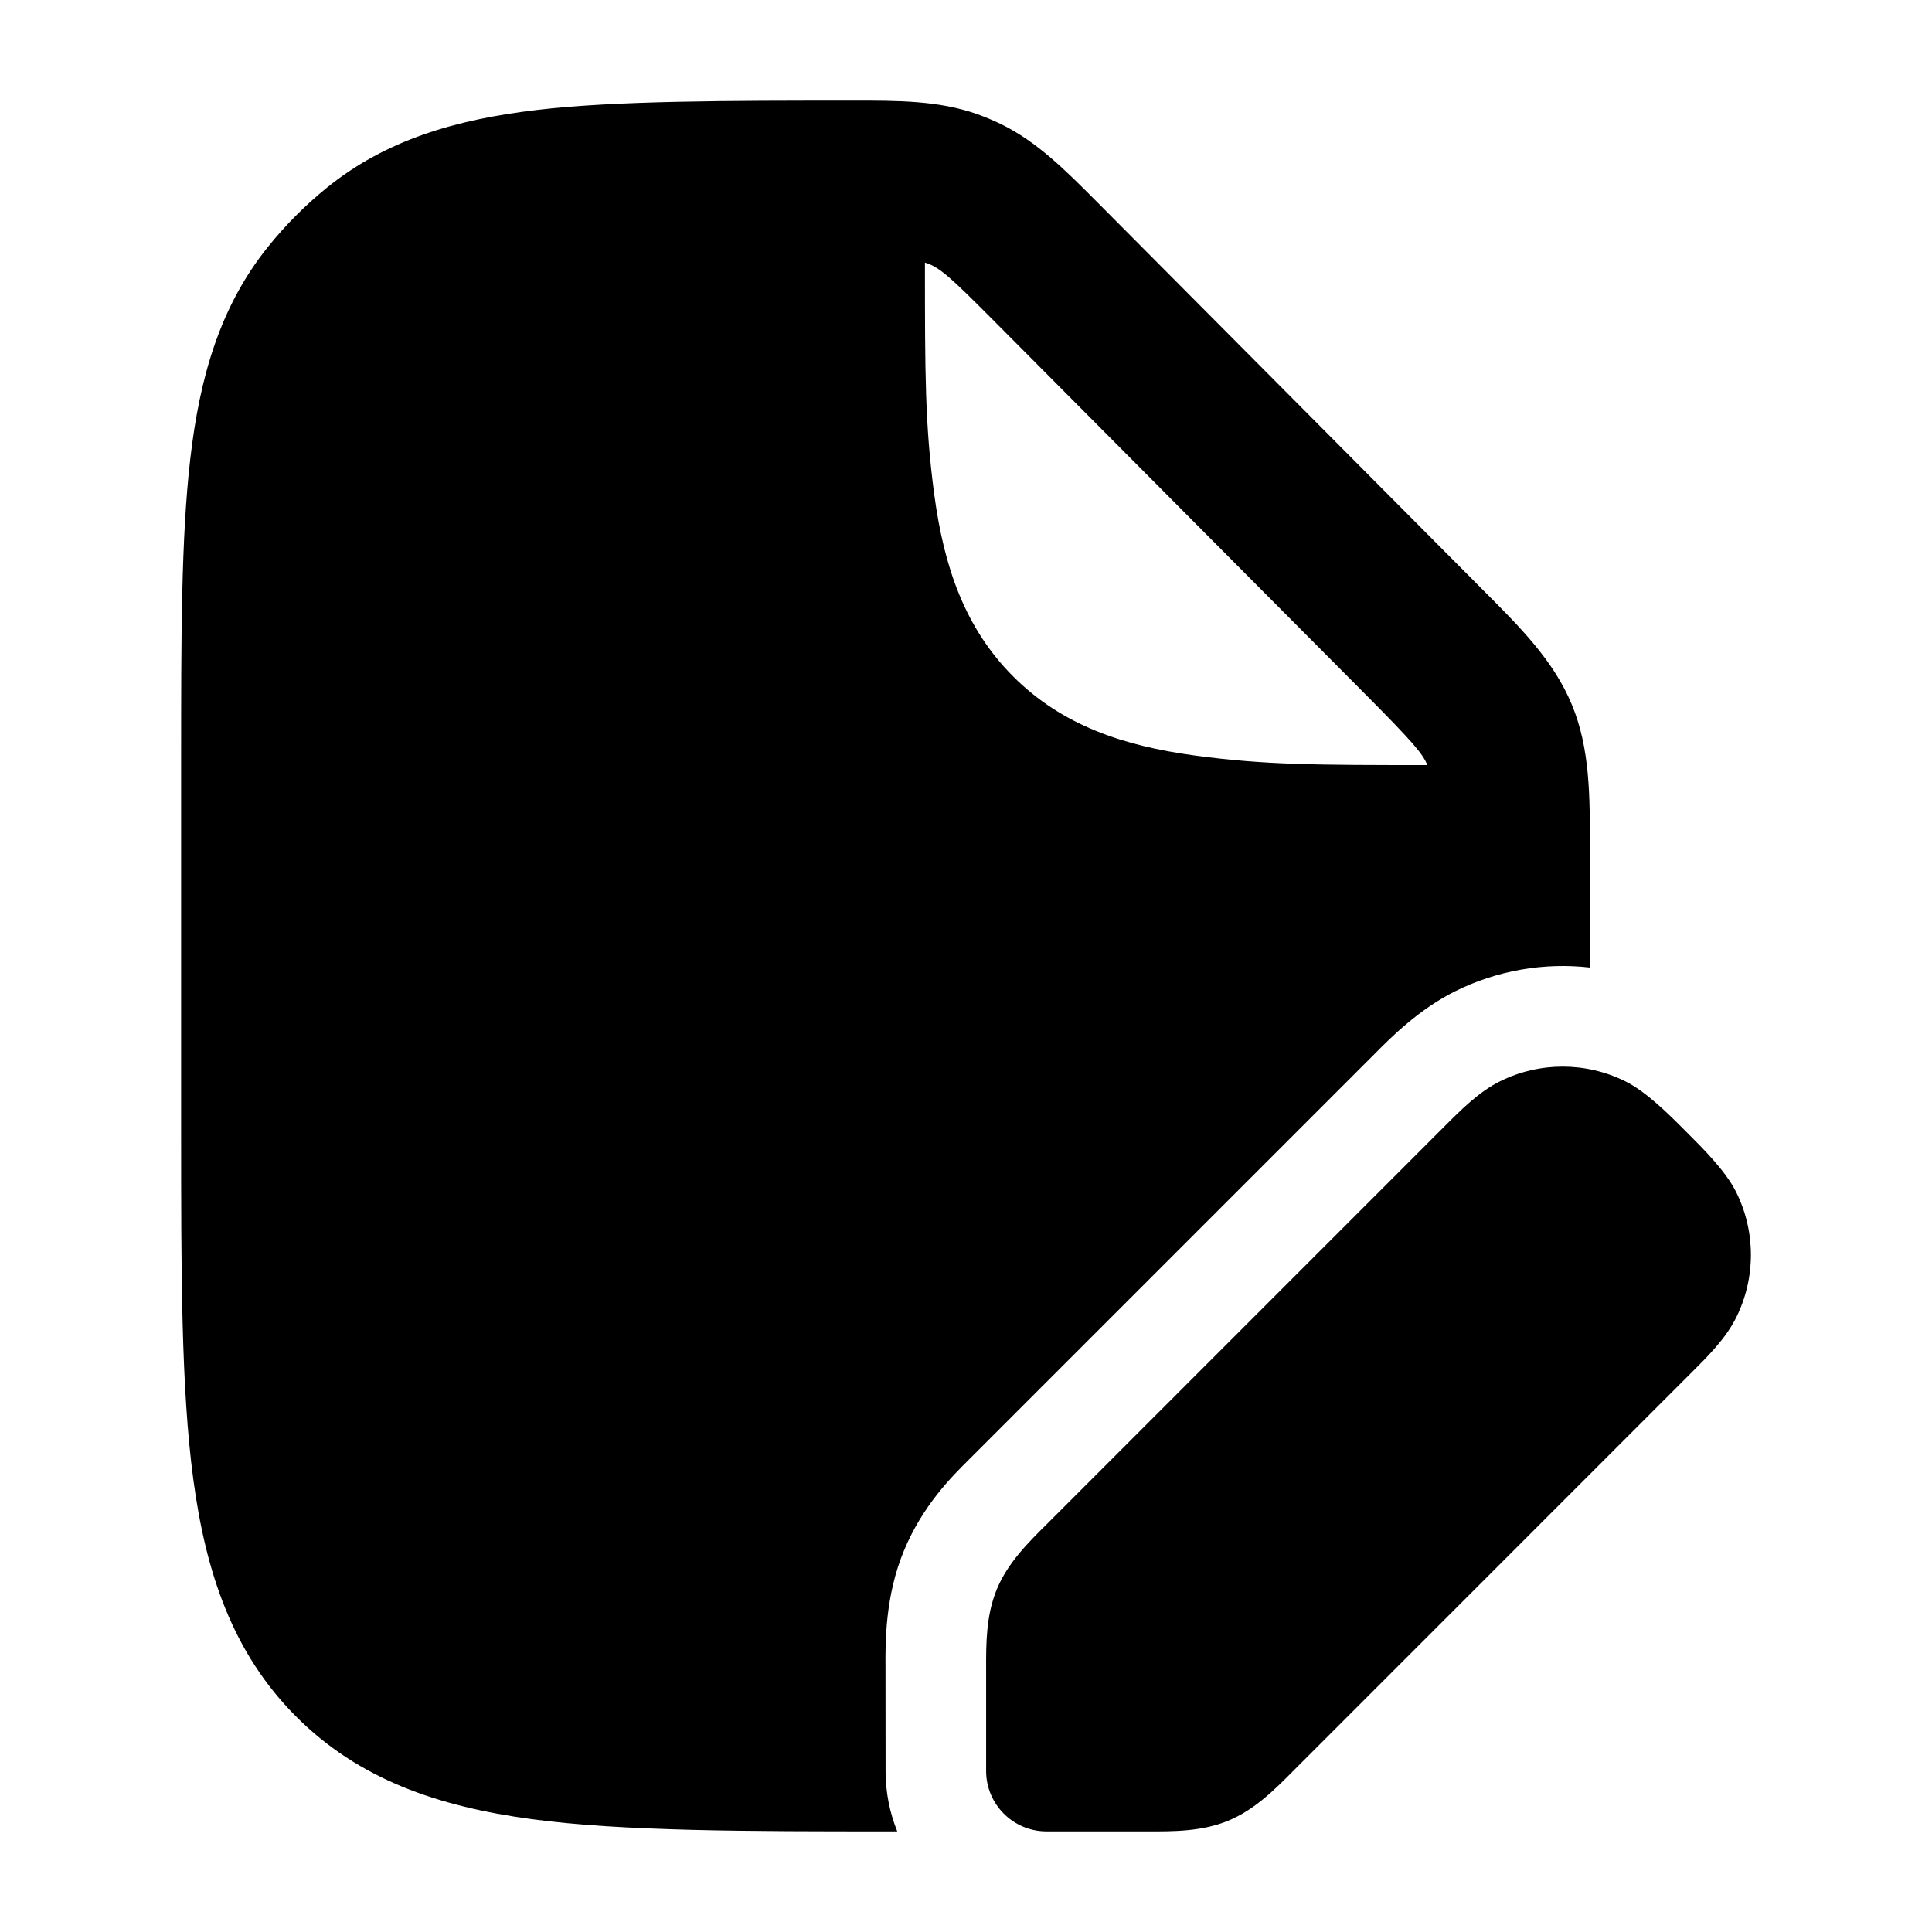 <svg width="24" height="24" viewBox="0 0 24 24" xmlns="http://www.w3.org/2000/svg">
    <path d="M18.634 13.432C19.124 13.189 19.7 13.189 20.19 13.432C20.452 13.562 20.731 13.842 20.944 14.056C21.158 14.269 21.438 14.548 21.568 14.81C21.811 15.3 21.811 15.876 21.568 16.366C21.438 16.628 21.214 16.85 21 17.063L16.064 22C15.834 22.232 15.586 22.481 15.259 22.617C14.932 22.752 14.58 22.751 14.254 22.75L13 22.75C12.586 22.75 12.25 22.414 12.25 22L12.25 20.747C12.249 20.42 12.248 20.069 12.383 19.742C12.519 19.415 12.768 19.167 13 18.937L17.936 14C18.149 13.786 18.372 13.562 18.634 13.432Z"/>
    <path fill-rule="evenodd" clip-rule="evenodd" d="M10.587 1.25C11.157 1.249 11.662 1.249 12.137 1.417C12.235 1.452 12.331 1.492 12.425 1.537C12.88 1.756 13.236 2.115 13.639 2.52L18.421 7.328C18.889 7.796 19.303 8.212 19.527 8.756C19.752 9.3 19.751 9.888 19.75 10.552L19.75 12.019C19.183 11.955 18.603 12.053 18.08 12.312C17.626 12.537 17.274 12.892 17.084 13.084L12.04 18.128C11.826 18.34 11.463 18.699 11.229 19.263C10.995 19.827 10.998 20.401 11 20.703L11.001 22C11.001 22.265 11.052 22.518 11.146 22.75H11.071C9.298 22.75 7.727 22.75 6.603 22.598C5.436 22.44 4.454 22.103 3.674 21.319C2.893 20.534 2.558 19.547 2.401 18.374C2.25 17.244 2.25 15.808 2.25 14.026V14.026V9.452V9.452C2.25 7.919 2.25 6.682 2.364 5.698C2.482 4.68 2.734 3.808 3.327 3.069C3.544 2.798 3.79 2.551 4.06 2.332C4.795 1.737 5.662 1.484 6.675 1.365C7.654 1.25 9.062 1.25 10.587 1.25ZM16.951 8.614C17.569 9.236 17.674 9.366 17.731 9.504C16.364 9.504 15.715 9.503 14.848 9.386C13.948 9.265 13.19 9.007 12.588 8.405C11.986 7.803 11.727 7.045 11.606 6.145C11.49 5.28 11.49 4.632 11.49 3.27V3.262C11.672 3.316 11.813 3.45 12.346 3.985L16.951 8.614Z"/>
</svg>
